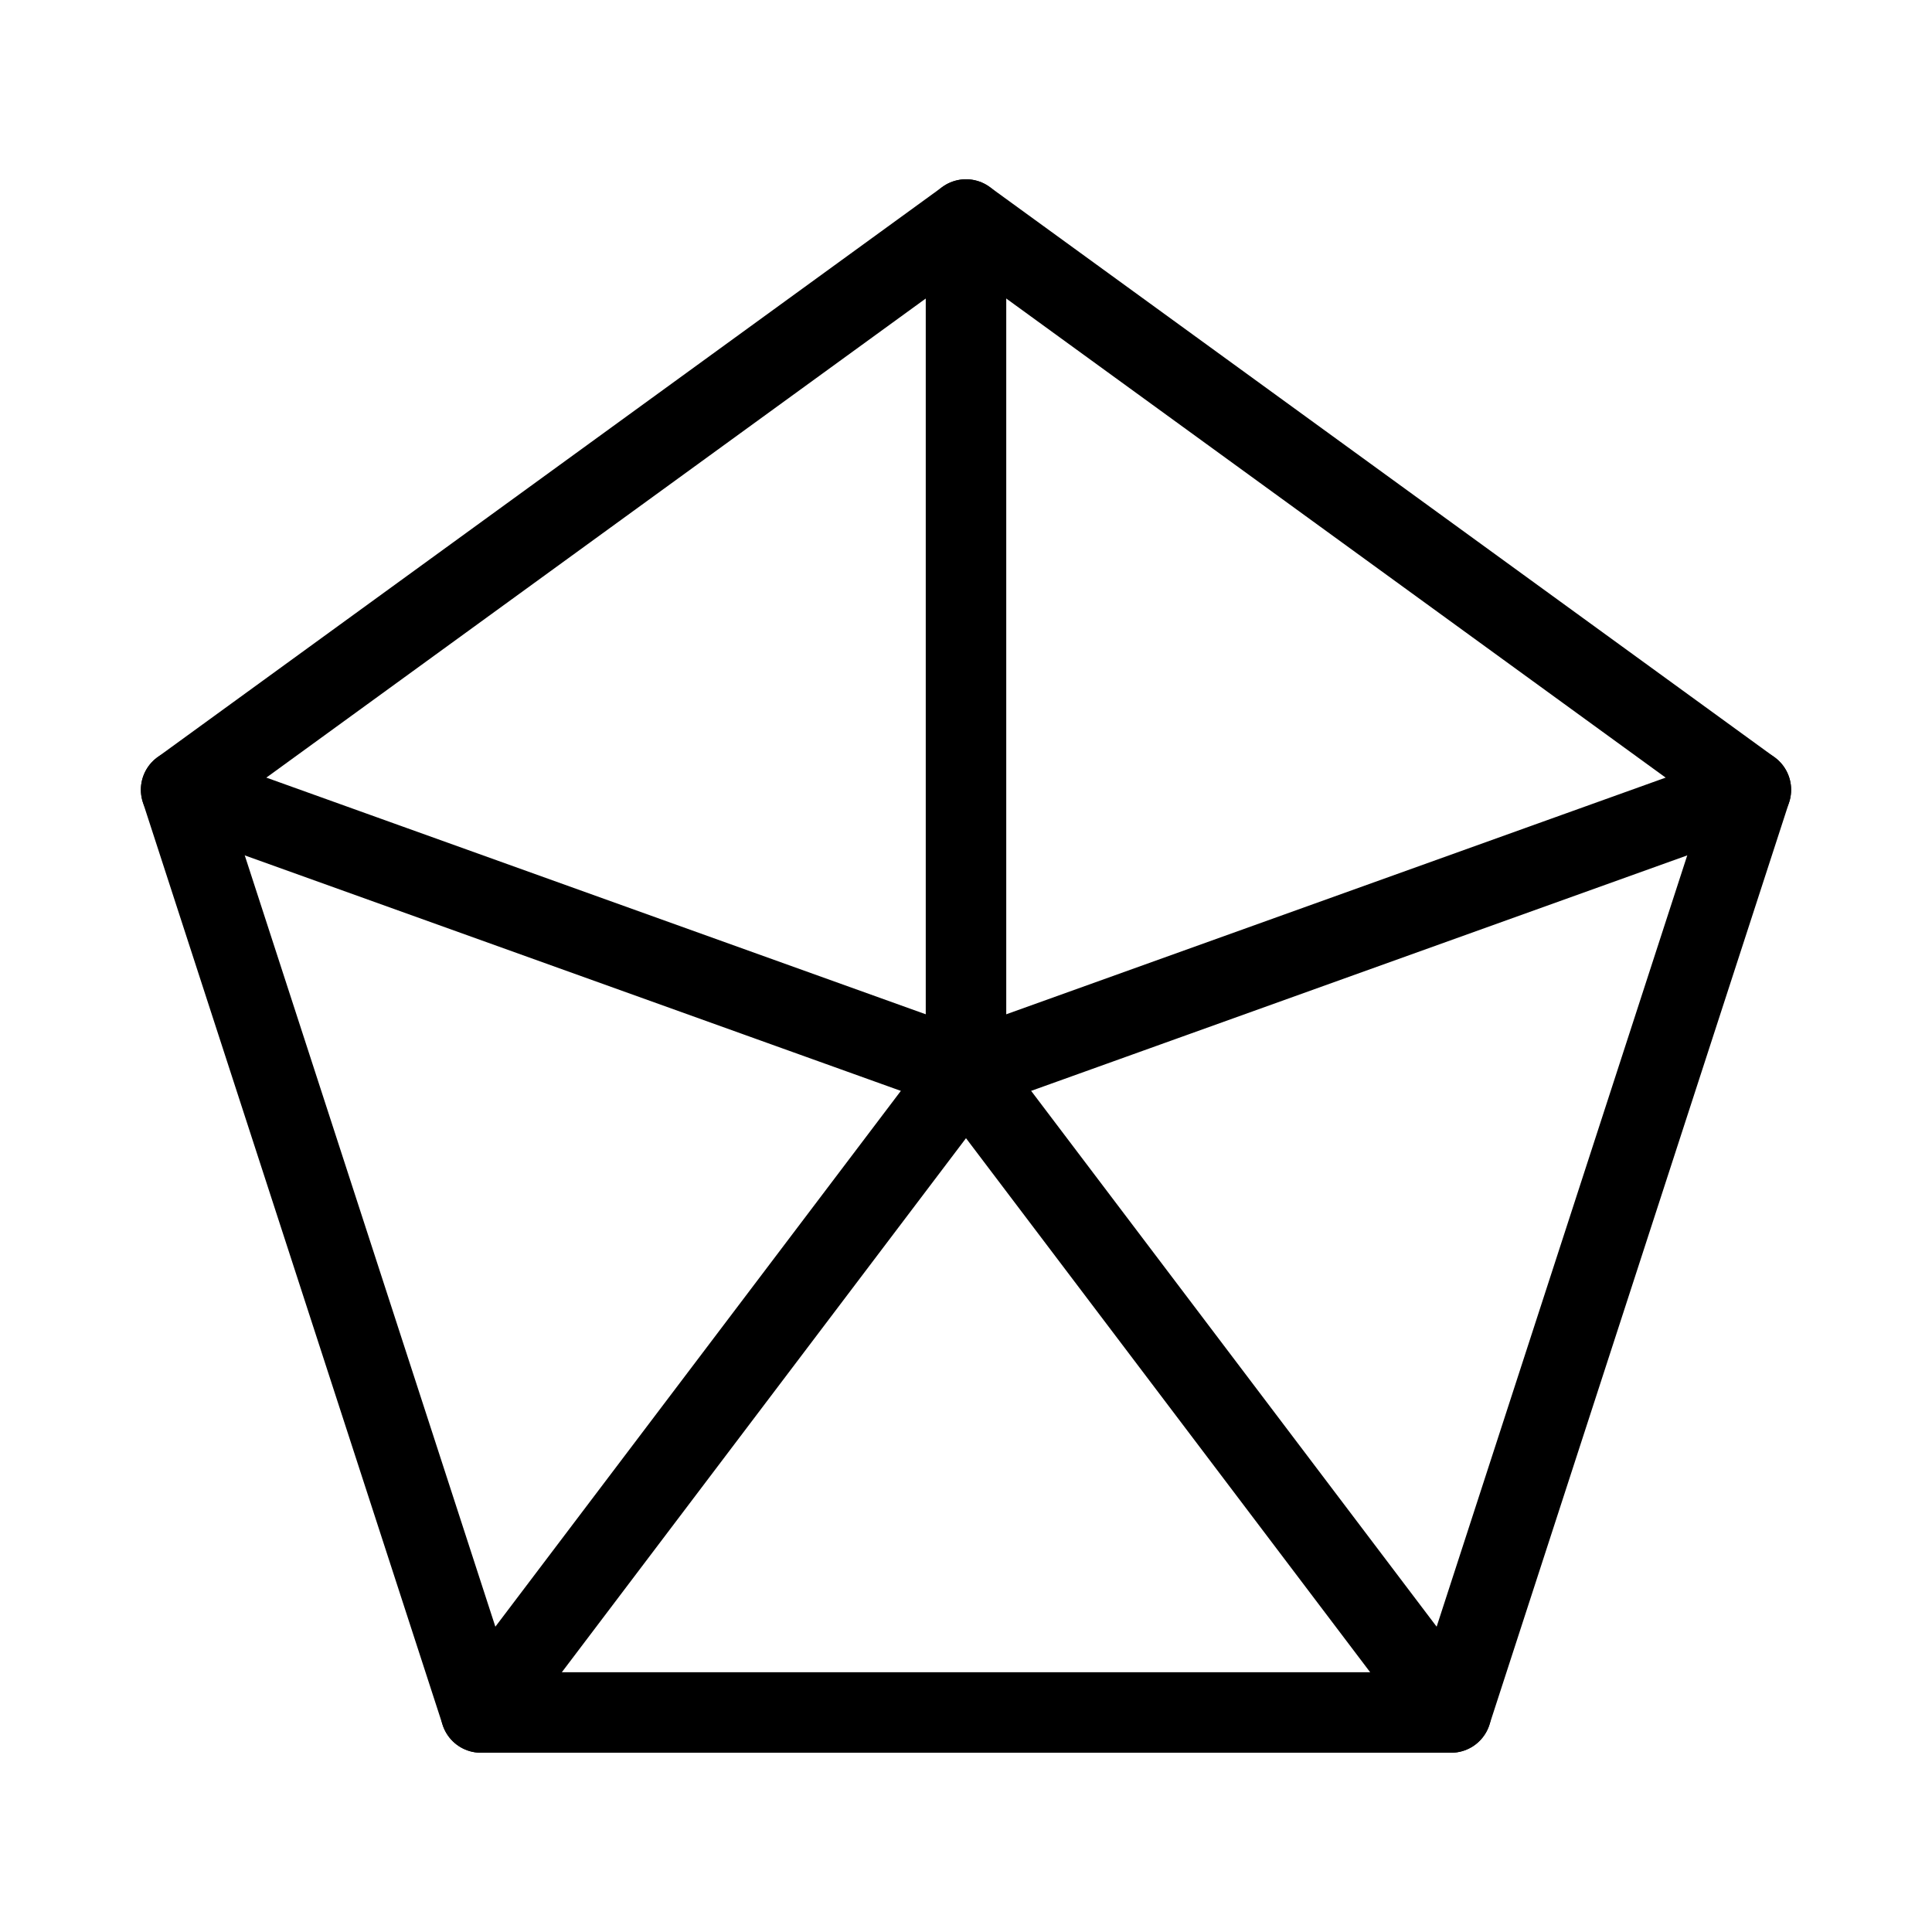 <svg xmlns="http://www.w3.org/2000/svg" viewBox="0 0 48 48"><defs><style>.a{stroke-width:2px;stroke-width:2px;fill:none;stroke:#000;stroke-linecap:round;stroke-linejoin:round;}</style></defs><polygon class="a" points="24 5.454 4.5 19.622 11.948 42.546 36.052 42.546 43.5 19.622 24 5.454"/><line class="a" x1="43.5" y1="19.622" x2="24" y2="26.621"/><line class="a" x1="24" y1="5.454" x2="24" y2="26.621"/><line class="a" x1="4.5" y1="19.622" x2="24" y2="26.621"/><line class="a" x1="11.948" y1="42.546" x2="24" y2="26.621"/><line class="a" x1="36.052" y1="42.546" x2="24" y2="26.621"/></svg>